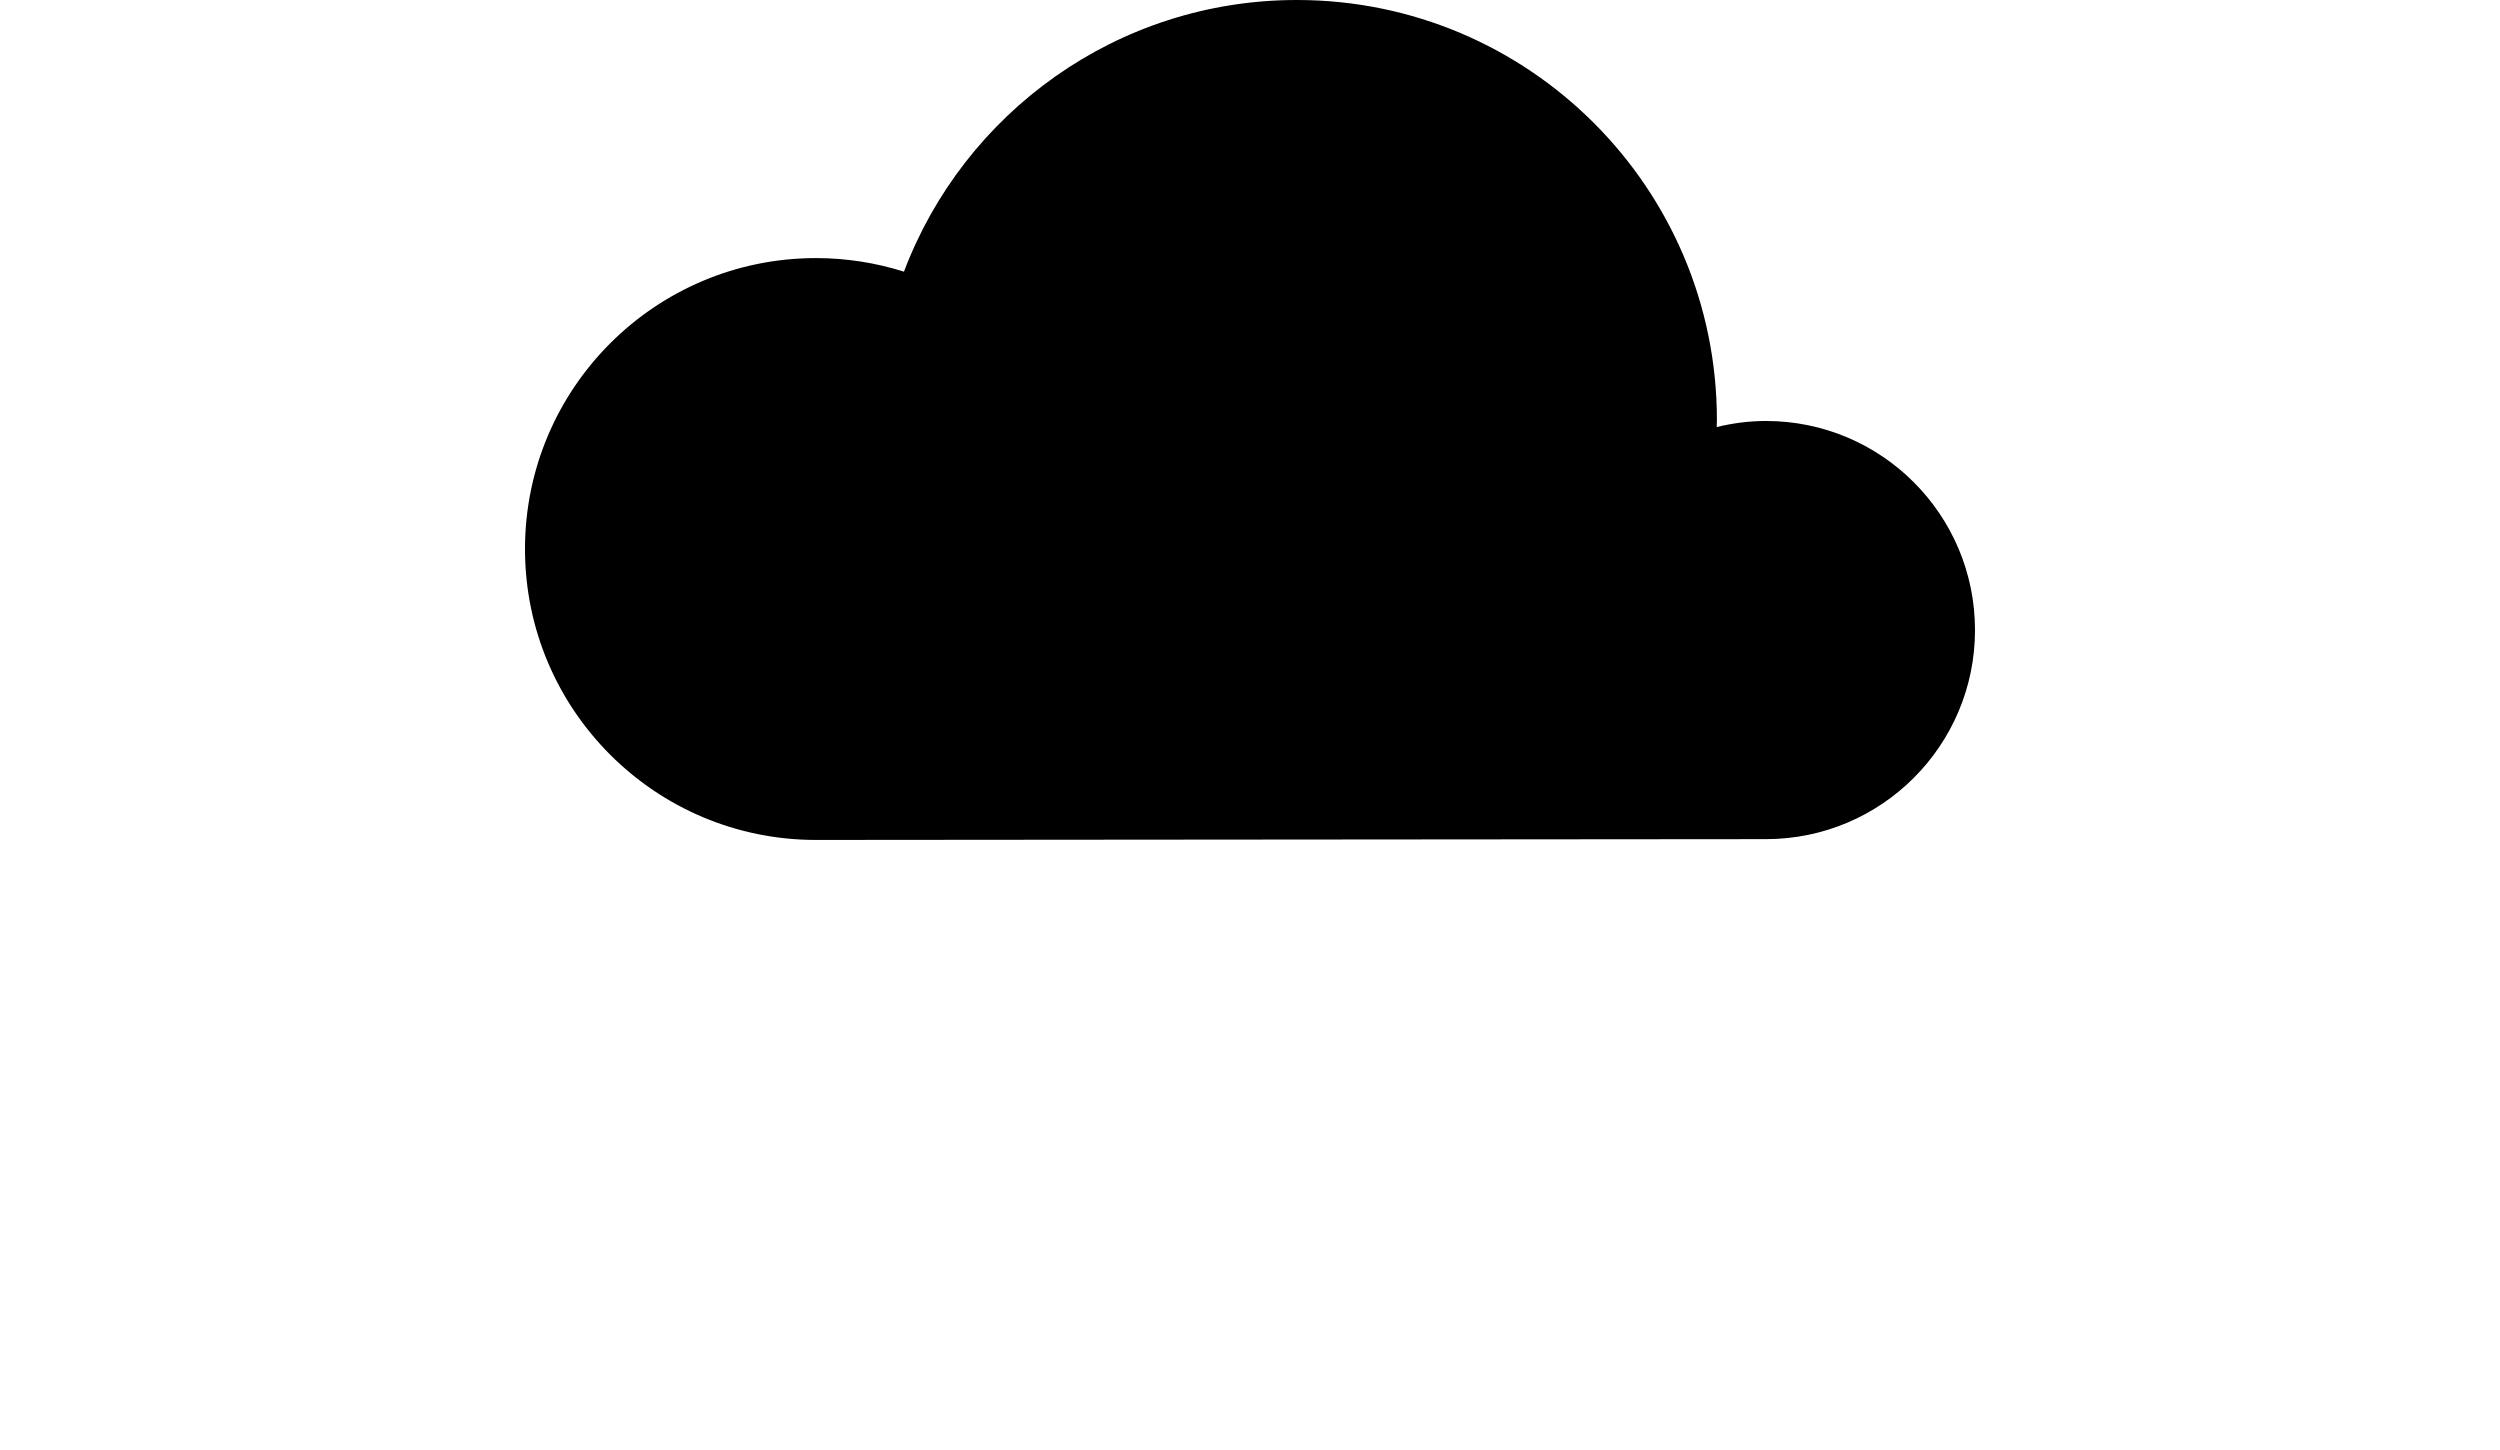 <?xml version="1.0" ?>
<svg xmlns="http://www.w3.org/2000/svg" xmlns:ev="http://www.w3.org/2001/xml-events" xmlns:xlink="http://www.w3.org/1999/xlink" baseProfile="full" enable-background="new 0 0 100 100" height="348px" version="1.1" viewBox="0 0 100 100" width="600px" x="0px" xml:space="preserve" y="0px">
	<defs/>
	<path d="M 85.581,57.872 C 93.543,57.872 100.0,51.414 100.0,43.452 C 100.0,35.49 93.543,29.033 85.581,29.033 C 84.411,29.033 83.278,29.186 82.187,29.452 C 82.192,29.288 82.2,29.128 82.2,28.964 C 82.2,12.968 69.232,0.0 53.236,0.0 C 40.841,0.0 30.27,7.789 26.135,18.736 C 24.221,18.13 22.181,17.799 20.065,17.799 C 8.983,17.8 0.0,26.782 0.0,37.864 C 0.0,48.946 8.983,57.927 20.065,57.927 L 85.581,57.872"/>
</svg>
